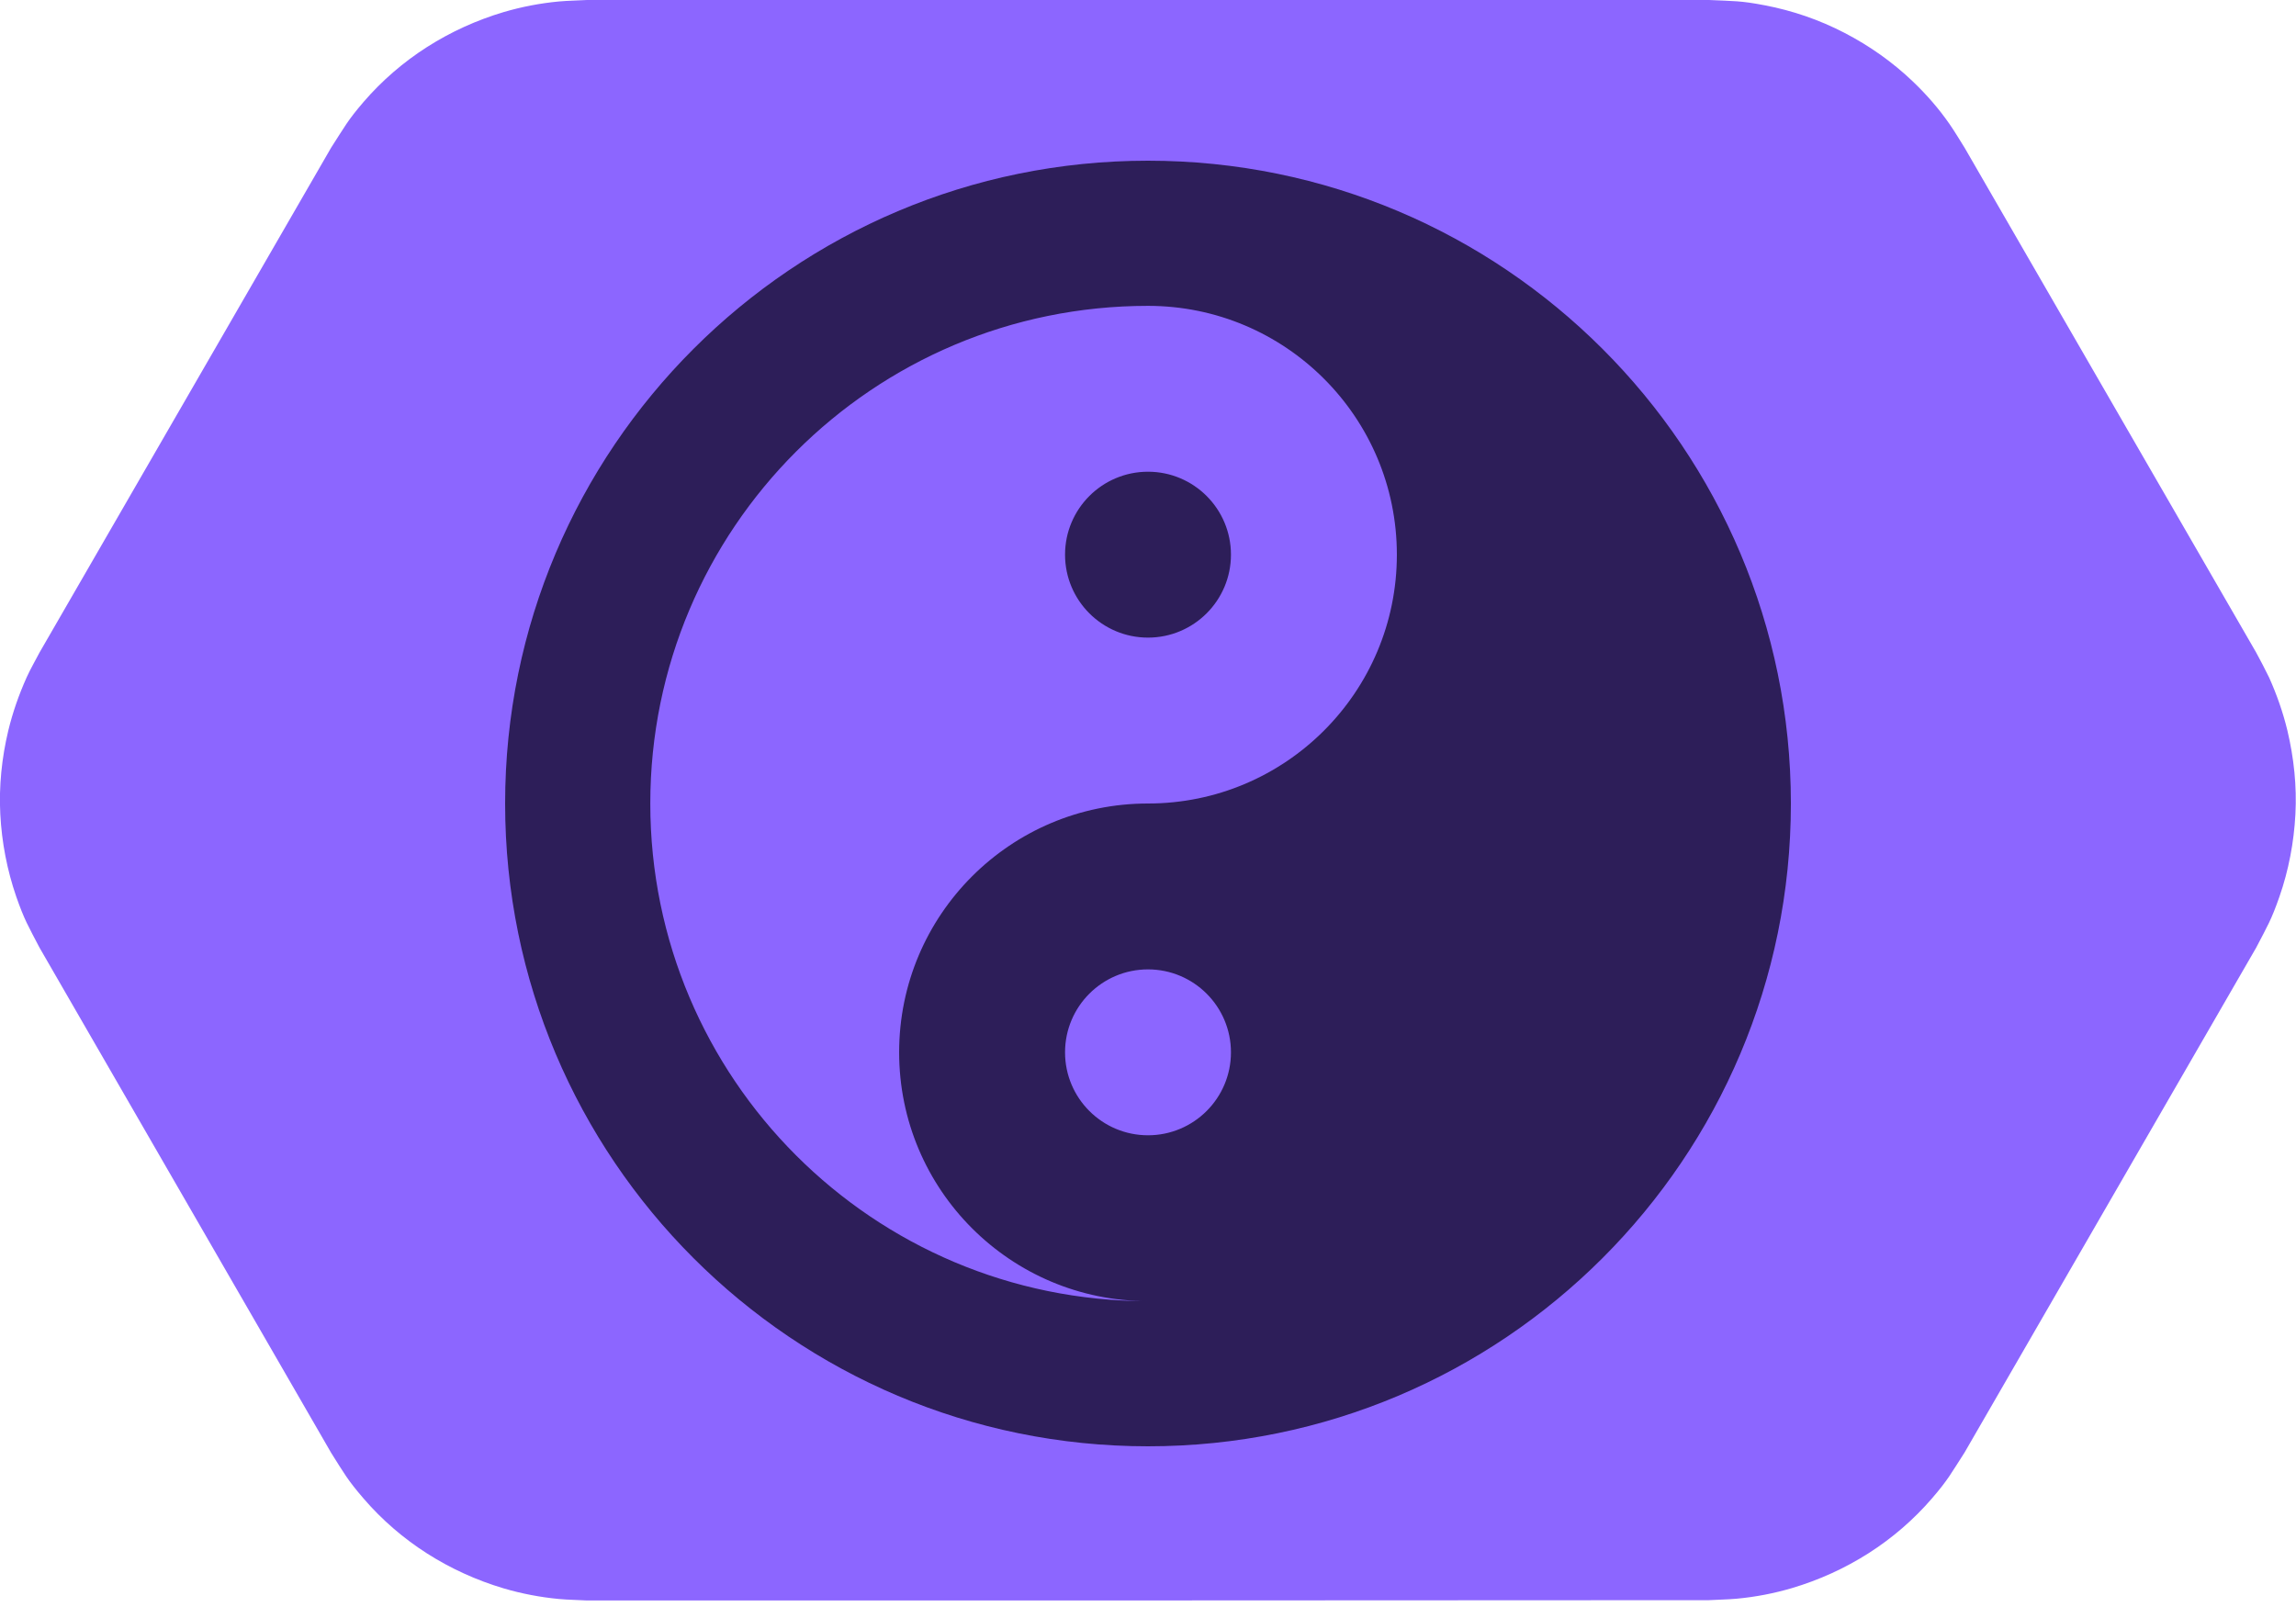 <svg width="100" height="70" viewBox="0 0 100 70" fill="none" xmlns="http://www.w3.org/2000/svg">
<g clip-path="url(#clip0_292_751)">
<g clip-path="url(#clip1_292_751)">
<path fill-rule="evenodd" clip-rule="evenodd" d="M25.563 69.716C25.151 69.69 24.752 69.69 24.341 69.651C23.53 69.574 22.72 69.42 21.935 69.188C20.764 68.841 19.632 68.326 18.603 67.67C17.574 67.014 16.634 66.204 15.837 65.277C15.129 64.454 15.001 64.197 14.422 63.283L1.724 41.284C1.222 40.319 1.068 40.087 0.708 39.058C0.309 37.9 0.077 36.691 0.013 35.469C-0.051 34.247 0.077 33.012 0.36 31.828C0.553 31.03 0.823 30.259 1.158 29.512C1.325 29.139 1.531 28.792 1.724 28.419L14.422 6.433C15.014 5.519 15.129 5.262 15.837 4.438C16.634 3.512 17.574 2.702 18.603 2.046C19.632 1.389 20.764 0.875 21.935 0.527C22.72 0.296 23.517 0.142 24.341 0.064C24.752 0.026 25.151 0.026 25.563 0H74.437C75.518 0.051 75.801 0.026 76.869 0.232C78.078 0.463 79.236 0.862 80.329 1.428C81.423 1.994 82.426 2.702 83.314 3.551C83.906 4.117 84.446 4.734 84.909 5.403C85.141 5.738 85.347 6.085 85.565 6.433L98.263 28.419C98.456 28.779 98.649 29.139 98.829 29.512C99.164 30.259 99.434 31.03 99.627 31.828C99.91 33.025 100.039 34.247 99.974 35.469C99.91 36.691 99.678 37.913 99.279 39.058C98.919 40.087 98.765 40.319 98.263 41.284L85.565 63.27C84.974 64.184 84.858 64.441 84.15 65.264C83.353 66.191 82.413 67.001 81.384 67.657C80.355 68.313 79.223 68.828 78.052 69.175C77.267 69.407 76.47 69.561 75.647 69.638C75.235 69.677 74.836 69.677 74.424 69.703C58.15 69.716 41.85 69.716 25.563 69.716Z" fill="#8C66FF"/>
</g>
<path d="M50 7C34.536 7 22 19.536 22 35C22 50.464 34.536 63 50 63C65.464 63 78 50.464 78 35C78 19.536 65.464 7 50 7ZM50 49.452C48.005 49.452 46.387 47.834 46.387 45.839C46.387 43.844 48.005 42.226 50 42.226C51.995 42.226 53.613 43.844 53.613 45.839C53.613 47.834 51.995 49.452 50 49.452ZM50 35C44.014 35 39.161 39.853 39.161 45.839C39.161 51.825 44.014 56.677 50 56.677C38.028 56.677 28.323 46.972 28.323 35C28.323 23.028 38.028 13.323 50 13.323C55.986 13.323 60.839 18.175 60.839 24.161C60.839 30.147 55.986 35 50 35ZM50 20.548C48.005 20.548 46.387 22.166 46.387 24.161C46.387 26.156 48.005 27.774 50 27.774C51.995 27.774 53.613 26.156 53.613 24.161C53.613 22.166 51.995 20.548 50 20.548Z" fill="#2D1E59"/>
</g>
<defs>
<clipPath id="clip0_292_751">
<rect width="100" height="70" fill="white"/>
</clipPath>
<clipPath id="clip1_292_751">
<rect width="100" height="69.716" fill="white"/>
</clipPath>
</defs>
</svg>
